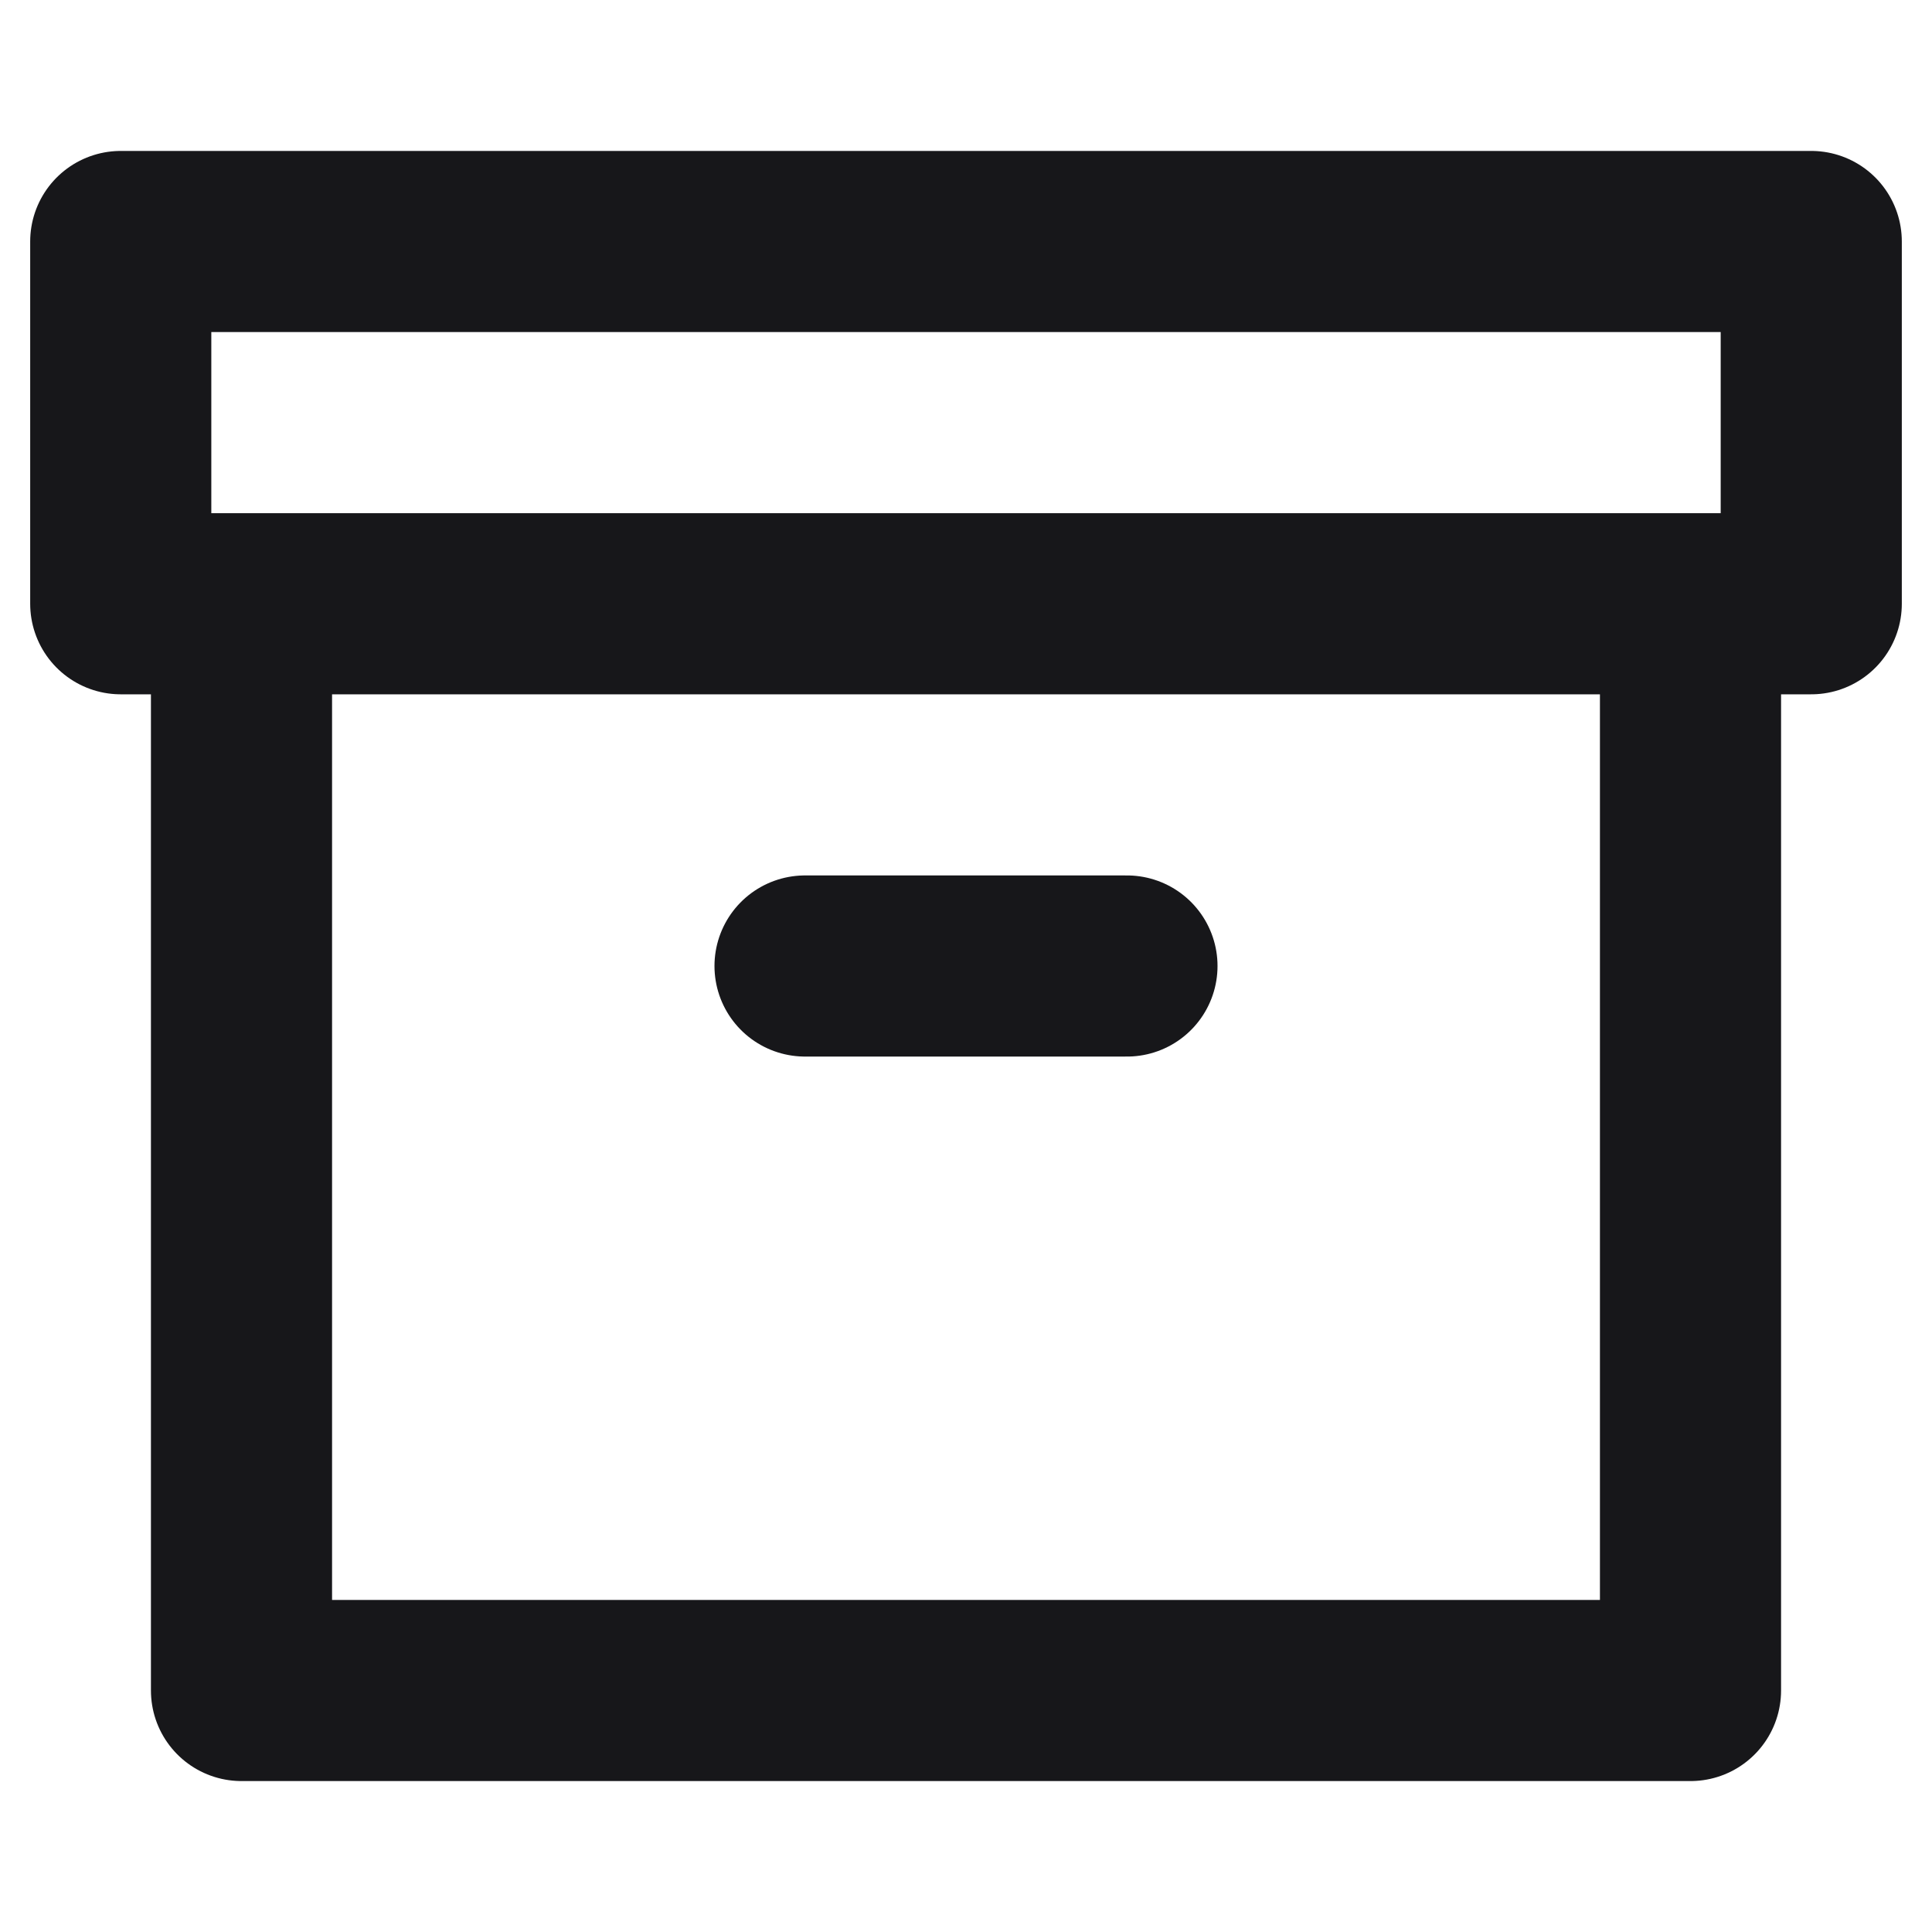 <svg width="16" height="16" viewBox="0 0 16 16" fill="none" xmlns="http://www.w3.org/2000/svg">
<path d="M14 5.333V14H2V5.333" stroke="#17171A" stroke-width="1.5" stroke-linecap="round" stroke-linejoin="round"/>
<path d="M15 2H1V5H15V2Z" stroke="#17171A" stroke-width="1.5" stroke-linecap="round" stroke-linejoin="round"/>
<path d="M6.667 8H9.333" stroke="#17171A" stroke-width="1.5" stroke-linecap="round" stroke-linejoin="round"/>
</svg>
